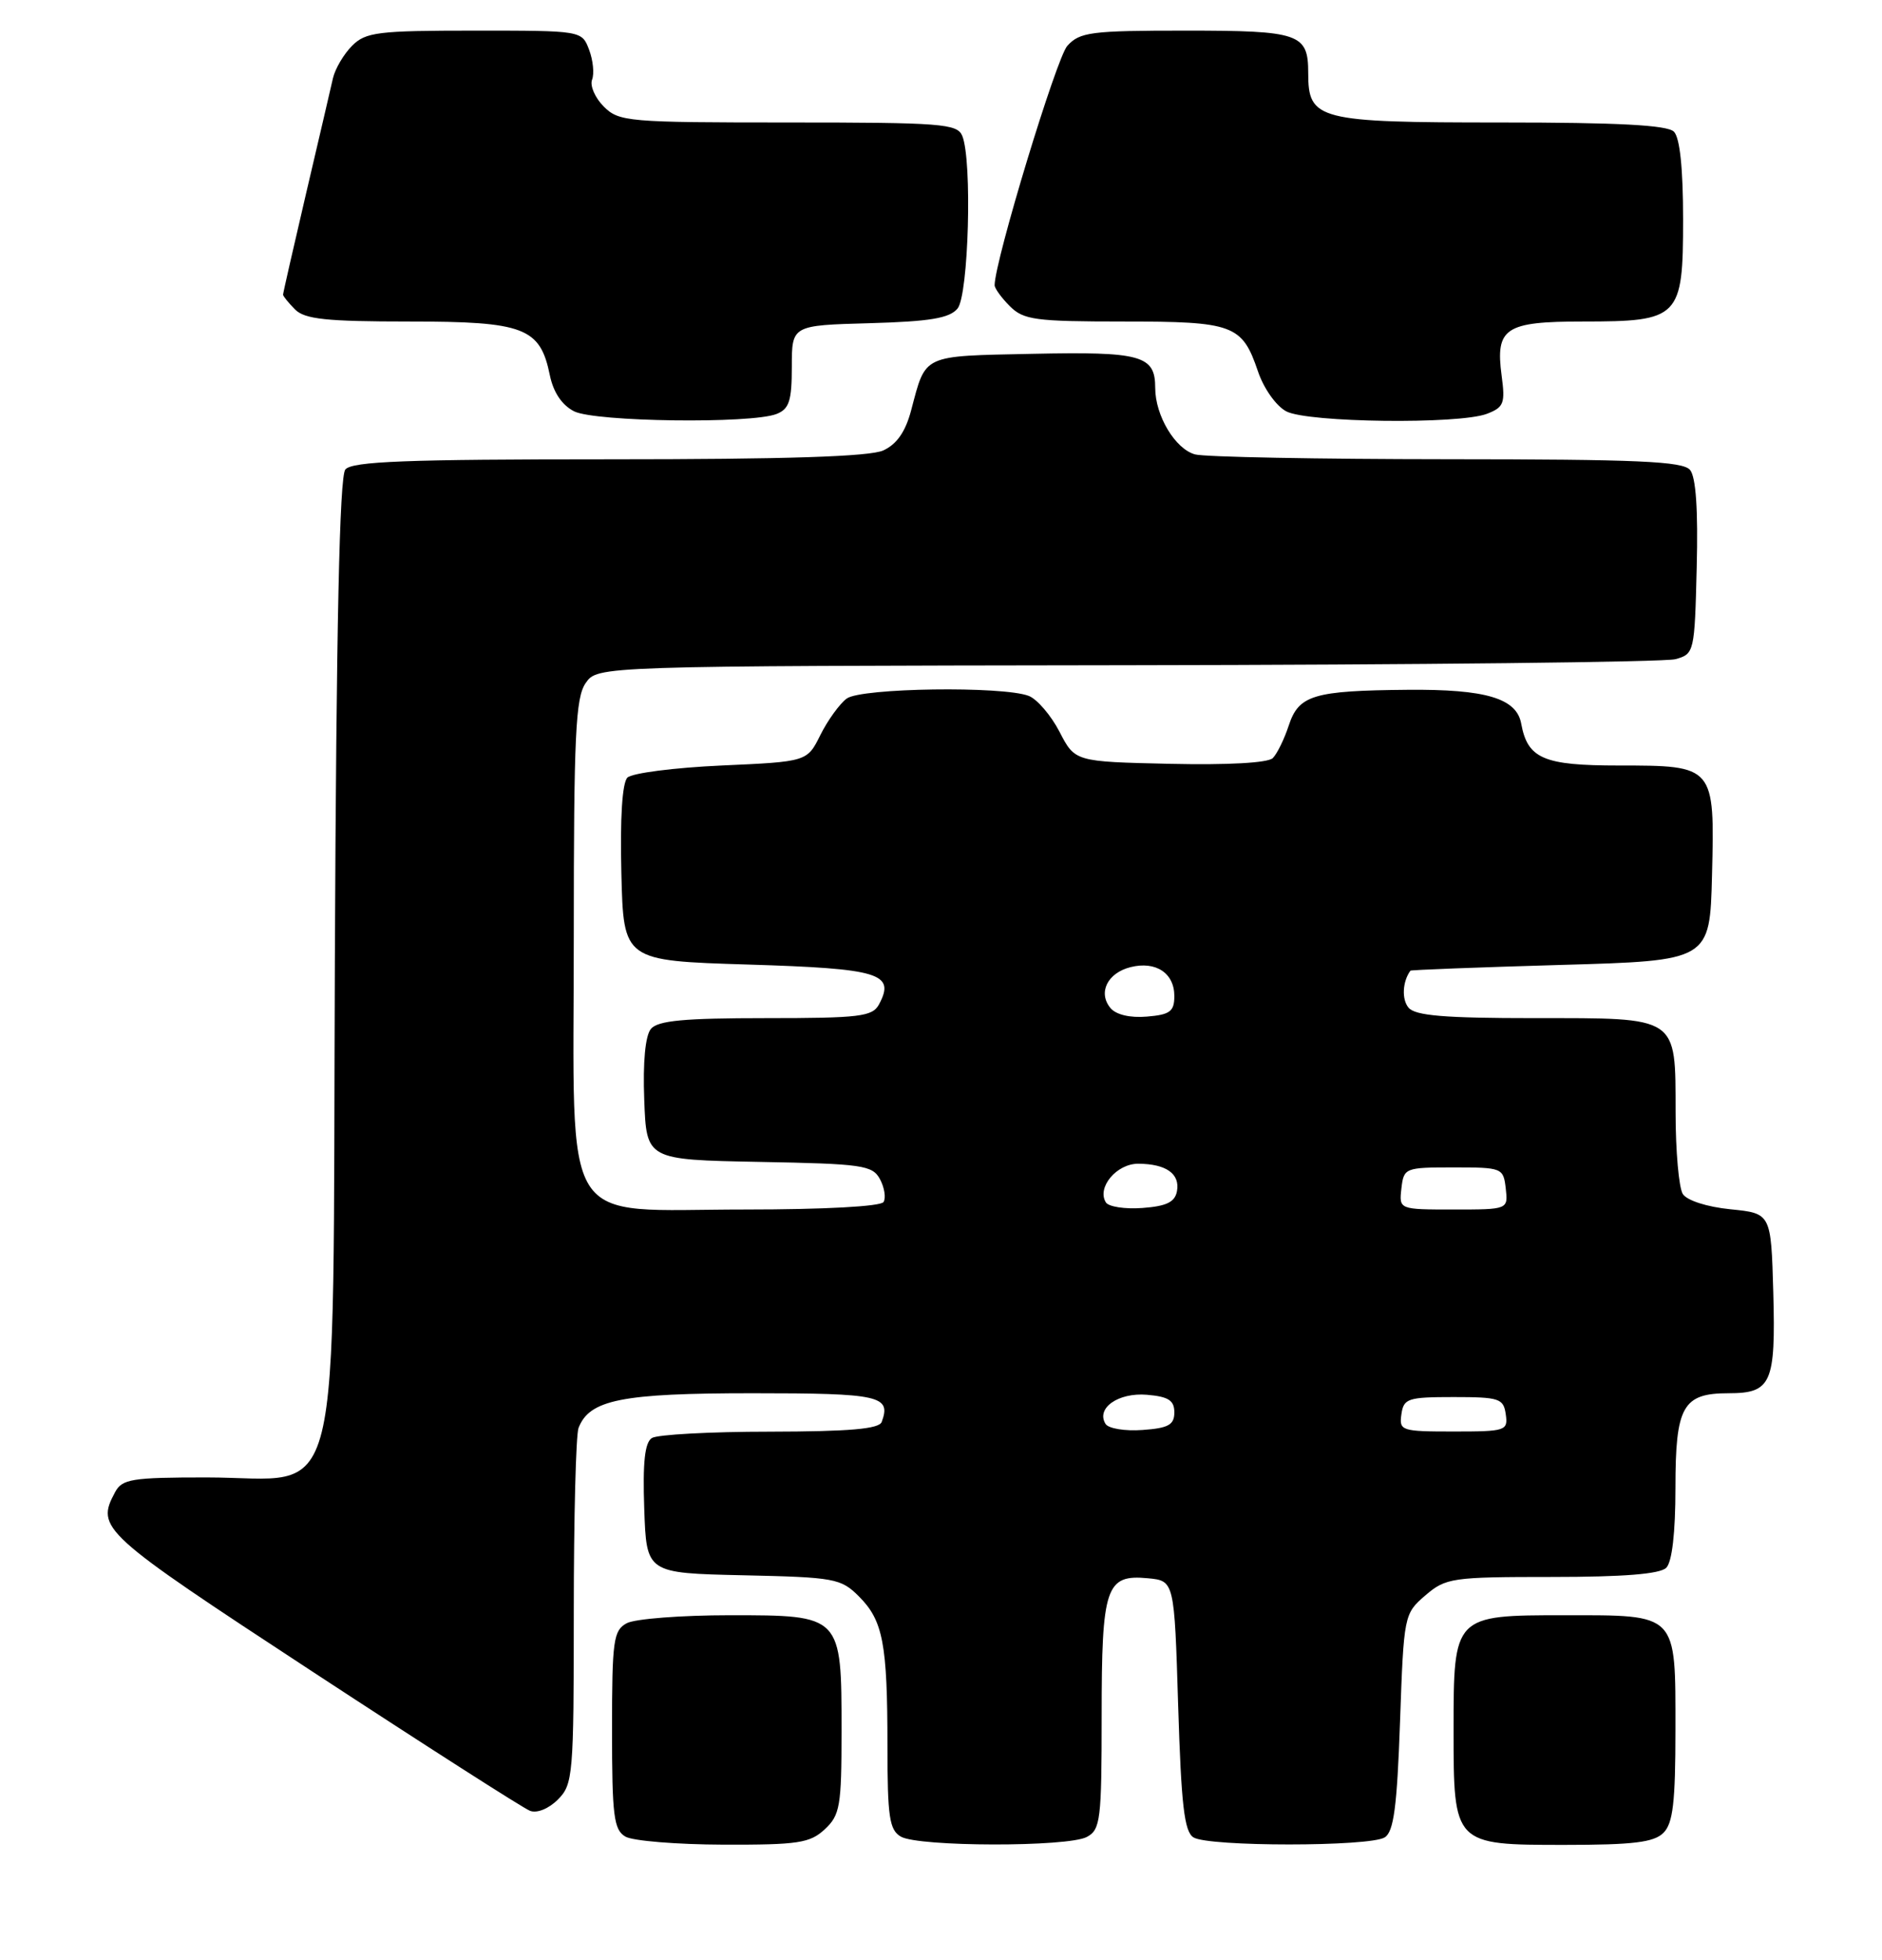 <?xml version="1.0" encoding="UTF-8" standalone="no"?>
<!DOCTYPE svg PUBLIC "-//W3C//DTD SVG 1.1//EN" "http://www.w3.org/Graphics/SVG/1.1/DTD/svg11.dtd" >
<svg xmlns="http://www.w3.org/2000/svg" xmlns:xlink="http://www.w3.org/1999/xlink" version="1.1" viewBox="0 0 246 256">
 <g >
 <path fill="currentColor"
d=" M 107.81 238.96 C 109.80 237.11 110.00 235.94 110.00 226.18 C 110.00 210.96 110.04 211.00 95.38 211.00 C 89.05 211.00 83.00 211.47 81.93 212.04 C 80.18 212.98 80.00 214.24 80.00 225.99 C 80.00 237.23 80.23 239.03 81.75 239.92 C 82.71 240.48 88.48 240.95 94.56 240.97 C 104.34 241.00 105.88 240.76 107.81 238.96 Z  M 142.07 239.96 C 143.84 239.01 144.00 237.74 144.00 224.16 C 144.00 207.25 144.54 205.65 150.04 206.17 C 153.50 206.50 153.50 206.50 154.00 222.79 C 154.40 235.79 154.80 239.27 156.00 240.02 C 157.95 241.25 179.05 241.25 181.00 240.02 C 182.18 239.28 182.61 236.03 183.00 224.95 C 183.49 210.98 183.53 210.80 186.31 208.41 C 188.98 206.12 189.77 206.00 202.86 206.00 C 212.21 206.00 216.98 205.62 217.80 204.80 C 218.56 204.04 219.00 200.22 219.00 194.37 C 219.00 183.69 219.95 182.00 225.95 182.00 C 231.54 182.00 232.11 180.70 231.79 168.85 C 231.50 158.50 231.50 158.50 226.19 157.97 C 223.11 157.66 220.50 156.82 219.96 155.97 C 219.45 155.16 219.02 150.37 219.02 145.32 C 218.99 132.64 219.53 133.00 200.55 133.00 C 188.79 133.00 184.98 132.68 184.11 131.63 C 183.20 130.54 183.32 128.22 184.36 126.80 C 184.44 126.70 193.28 126.36 204.00 126.05 C 223.50 125.50 223.50 125.50 223.78 114.35 C 224.14 100.03 224.12 100.00 211.58 100.00 C 201.76 100.00 199.68 99.11 198.84 94.53 C 198.24 91.22 194.22 90.02 184.00 90.11 C 171.66 90.22 169.76 90.80 168.45 94.79 C 167.87 96.56 166.93 98.47 166.37 99.03 C 165.74 99.66 160.50 99.95 152.92 99.78 C 140.51 99.50 140.51 99.50 138.49 95.59 C 137.38 93.45 135.57 91.34 134.48 90.91 C 131.11 89.60 112.57 89.86 110.68 91.25 C 109.75 91.94 108.20 94.08 107.24 96.00 C 105.50 99.50 105.50 99.50 94.30 100.00 C 88.13 100.28 82.61 100.99 82.01 101.58 C 81.33 102.27 81.04 106.87 81.22 114.08 C 81.50 125.50 81.50 125.50 97.79 126.00 C 115.00 126.53 117.06 127.15 114.90 131.20 C 114.04 132.80 112.40 133.00 100.09 133.00 C 89.42 133.00 85.98 133.32 85.08 134.41 C 84.35 135.29 84.02 138.73 84.21 143.66 C 84.50 151.50 84.50 151.50 99.23 151.78 C 112.77 152.03 114.04 152.21 115.03 154.05 C 115.61 155.14 115.82 156.48 115.49 157.02 C 115.13 157.60 107.73 158.00 97.40 158.00 C 72.86 158.00 75.00 161.41 75.00 122.27 C 75.00 95.99 75.23 91.12 76.56 89.22 C 78.11 87.00 78.11 87.00 147.31 86.90 C 185.36 86.85 217.62 86.49 219.00 86.11 C 221.46 85.43 221.51 85.21 221.78 74.10 C 221.97 66.62 221.68 62.31 220.91 61.39 C 219.97 60.26 214.08 60.00 189.13 59.99 C 172.28 59.98 157.47 59.70 156.21 59.36 C 153.62 58.66 151.00 54.30 151.00 50.67 C 151.00 46.42 149.20 45.92 134.97 46.22 C 120.39 46.53 121.06 46.22 119.10 53.59 C 118.36 56.40 117.22 58.03 115.46 58.84 C 113.68 59.65 102.81 60.00 79.58 60.00 C 53.12 60.00 46.02 60.27 45.14 61.33 C 44.38 62.25 43.96 81.60 43.77 125.41 C 43.45 199.71 45.12 193.00 26.98 193.00 C 17.22 193.00 15.96 193.20 15.04 194.93 C 12.51 199.65 13.14 200.22 40.85 218.37 C 55.62 228.04 68.41 236.22 69.28 236.55 C 70.18 236.90 71.72 236.28 72.92 235.08 C 74.90 233.10 75.00 231.94 75.00 210.58 C 75.00 198.25 75.28 187.44 75.62 186.54 C 77.04 182.84 81.27 182.00 98.37 182.00 C 115.04 182.00 116.51 182.33 115.25 185.75 C 114.91 186.67 111.03 187.00 100.64 187.02 C 92.86 187.02 85.92 187.40 85.21 187.85 C 84.28 188.44 84.00 191.03 84.21 197.09 C 84.50 205.50 84.50 205.50 97.14 205.78 C 109.09 206.04 109.92 206.19 112.27 208.54 C 115.43 211.70 116.00 214.71 116.00 228.08 C 116.00 237.33 116.25 239.05 117.75 239.92 C 120.05 241.26 139.58 241.30 142.07 239.96 Z  M 217.43 239.43 C 218.68 238.18 219.00 235.45 219.00 226.00 C 219.00 210.62 219.37 211.00 204.49 211.00 C 190.01 211.00 190.00 211.01 190.00 226.00 C 190.00 240.99 190.01 241.00 204.49 241.00 C 213.49 241.00 216.18 240.67 217.43 239.43 Z  M 101.50 54.08 C 103.16 53.43 103.50 52.36 103.50 47.90 C 103.50 42.50 103.50 42.50 113.66 42.22 C 121.55 42.00 124.11 41.57 125.16 40.31 C 126.61 38.56 127.10 20.96 125.78 17.75 C 125.13 16.16 123.07 16.00 103.03 16.00 C 82.06 16.00 80.90 15.90 78.92 13.92 C 77.78 12.78 77.09 11.20 77.39 10.41 C 77.70 9.63 77.52 7.86 77.00 6.49 C 76.05 4.00 76.05 4.00 62.02 4.00 C 49.39 4.00 47.80 4.20 46.03 5.97 C 44.94 7.06 43.81 8.97 43.52 10.22 C 43.24 11.48 41.65 18.27 40.00 25.31 C 38.35 32.36 37.00 38.29 37.00 38.49 C 37.00 38.69 37.71 39.56 38.57 40.43 C 39.84 41.70 42.69 42.00 53.46 42.00 C 68.52 42.00 70.60 42.79 71.87 49.01 C 72.33 51.25 73.45 52.92 75.04 53.73 C 77.78 55.11 98.17 55.38 101.50 54.08 Z  M 194.35 54.06 C 196.57 53.21 196.77 52.69 196.28 49.07 C 195.45 42.85 196.73 42.00 206.90 42.00 C 219.55 42.00 220.00 41.54 220.00 28.64 C 220.00 22.01 219.58 17.98 218.80 17.20 C 217.94 16.34 211.50 16.00 196.13 16.00 C 172.24 16.00 171.00 15.68 171.00 9.55 C 171.00 4.38 169.90 4.00 154.95 4.00 C 142.59 4.00 141.14 4.19 139.51 5.99 C 138.09 7.56 130.04 34.04 130.01 37.25 C 130.00 37.66 130.90 38.90 132.00 40.00 C 133.79 41.79 135.33 42.00 146.81 42.00 C 161.24 42.00 162.36 42.41 164.43 48.51 C 165.19 50.76 166.81 53.04 168.14 53.74 C 170.96 55.21 190.68 55.45 194.35 54.06 Z  M 144.51 186.01 C 143.23 183.95 146.17 181.89 149.91 182.20 C 152.73 182.44 153.50 182.93 153.50 184.50 C 153.50 186.13 152.73 186.56 149.34 186.80 C 147.05 186.97 144.88 186.61 144.51 186.01 Z  M 183.18 184.75 C 183.47 182.68 184.02 182.50 190.00 182.50 C 195.98 182.50 196.53 182.68 196.82 184.75 C 197.13 186.90 196.83 187.00 190.00 187.00 C 183.17 187.00 182.87 186.90 183.18 184.75 Z  M 144.55 157.07 C 143.34 155.13 145.96 152.00 148.79 152.02 C 152.44 152.04 154.27 153.34 153.84 155.62 C 153.57 157.04 152.46 157.57 149.33 157.80 C 147.05 157.97 144.90 157.64 144.55 157.07 Z  M 183.18 155.25 C 183.49 152.56 183.65 152.50 190.00 152.50 C 196.35 152.50 196.51 152.56 196.82 155.25 C 197.13 158.00 197.13 158.00 190.00 158.00 C 182.87 158.00 182.87 158.00 183.18 155.25 Z  M 145.15 131.68 C 143.49 129.68 144.75 127.10 147.77 126.34 C 151.07 125.51 153.50 127.11 153.50 130.11 C 153.50 132.13 152.94 132.55 149.91 132.80 C 147.71 132.99 145.87 132.55 145.15 131.68 Z "/>
</g>
</svg>